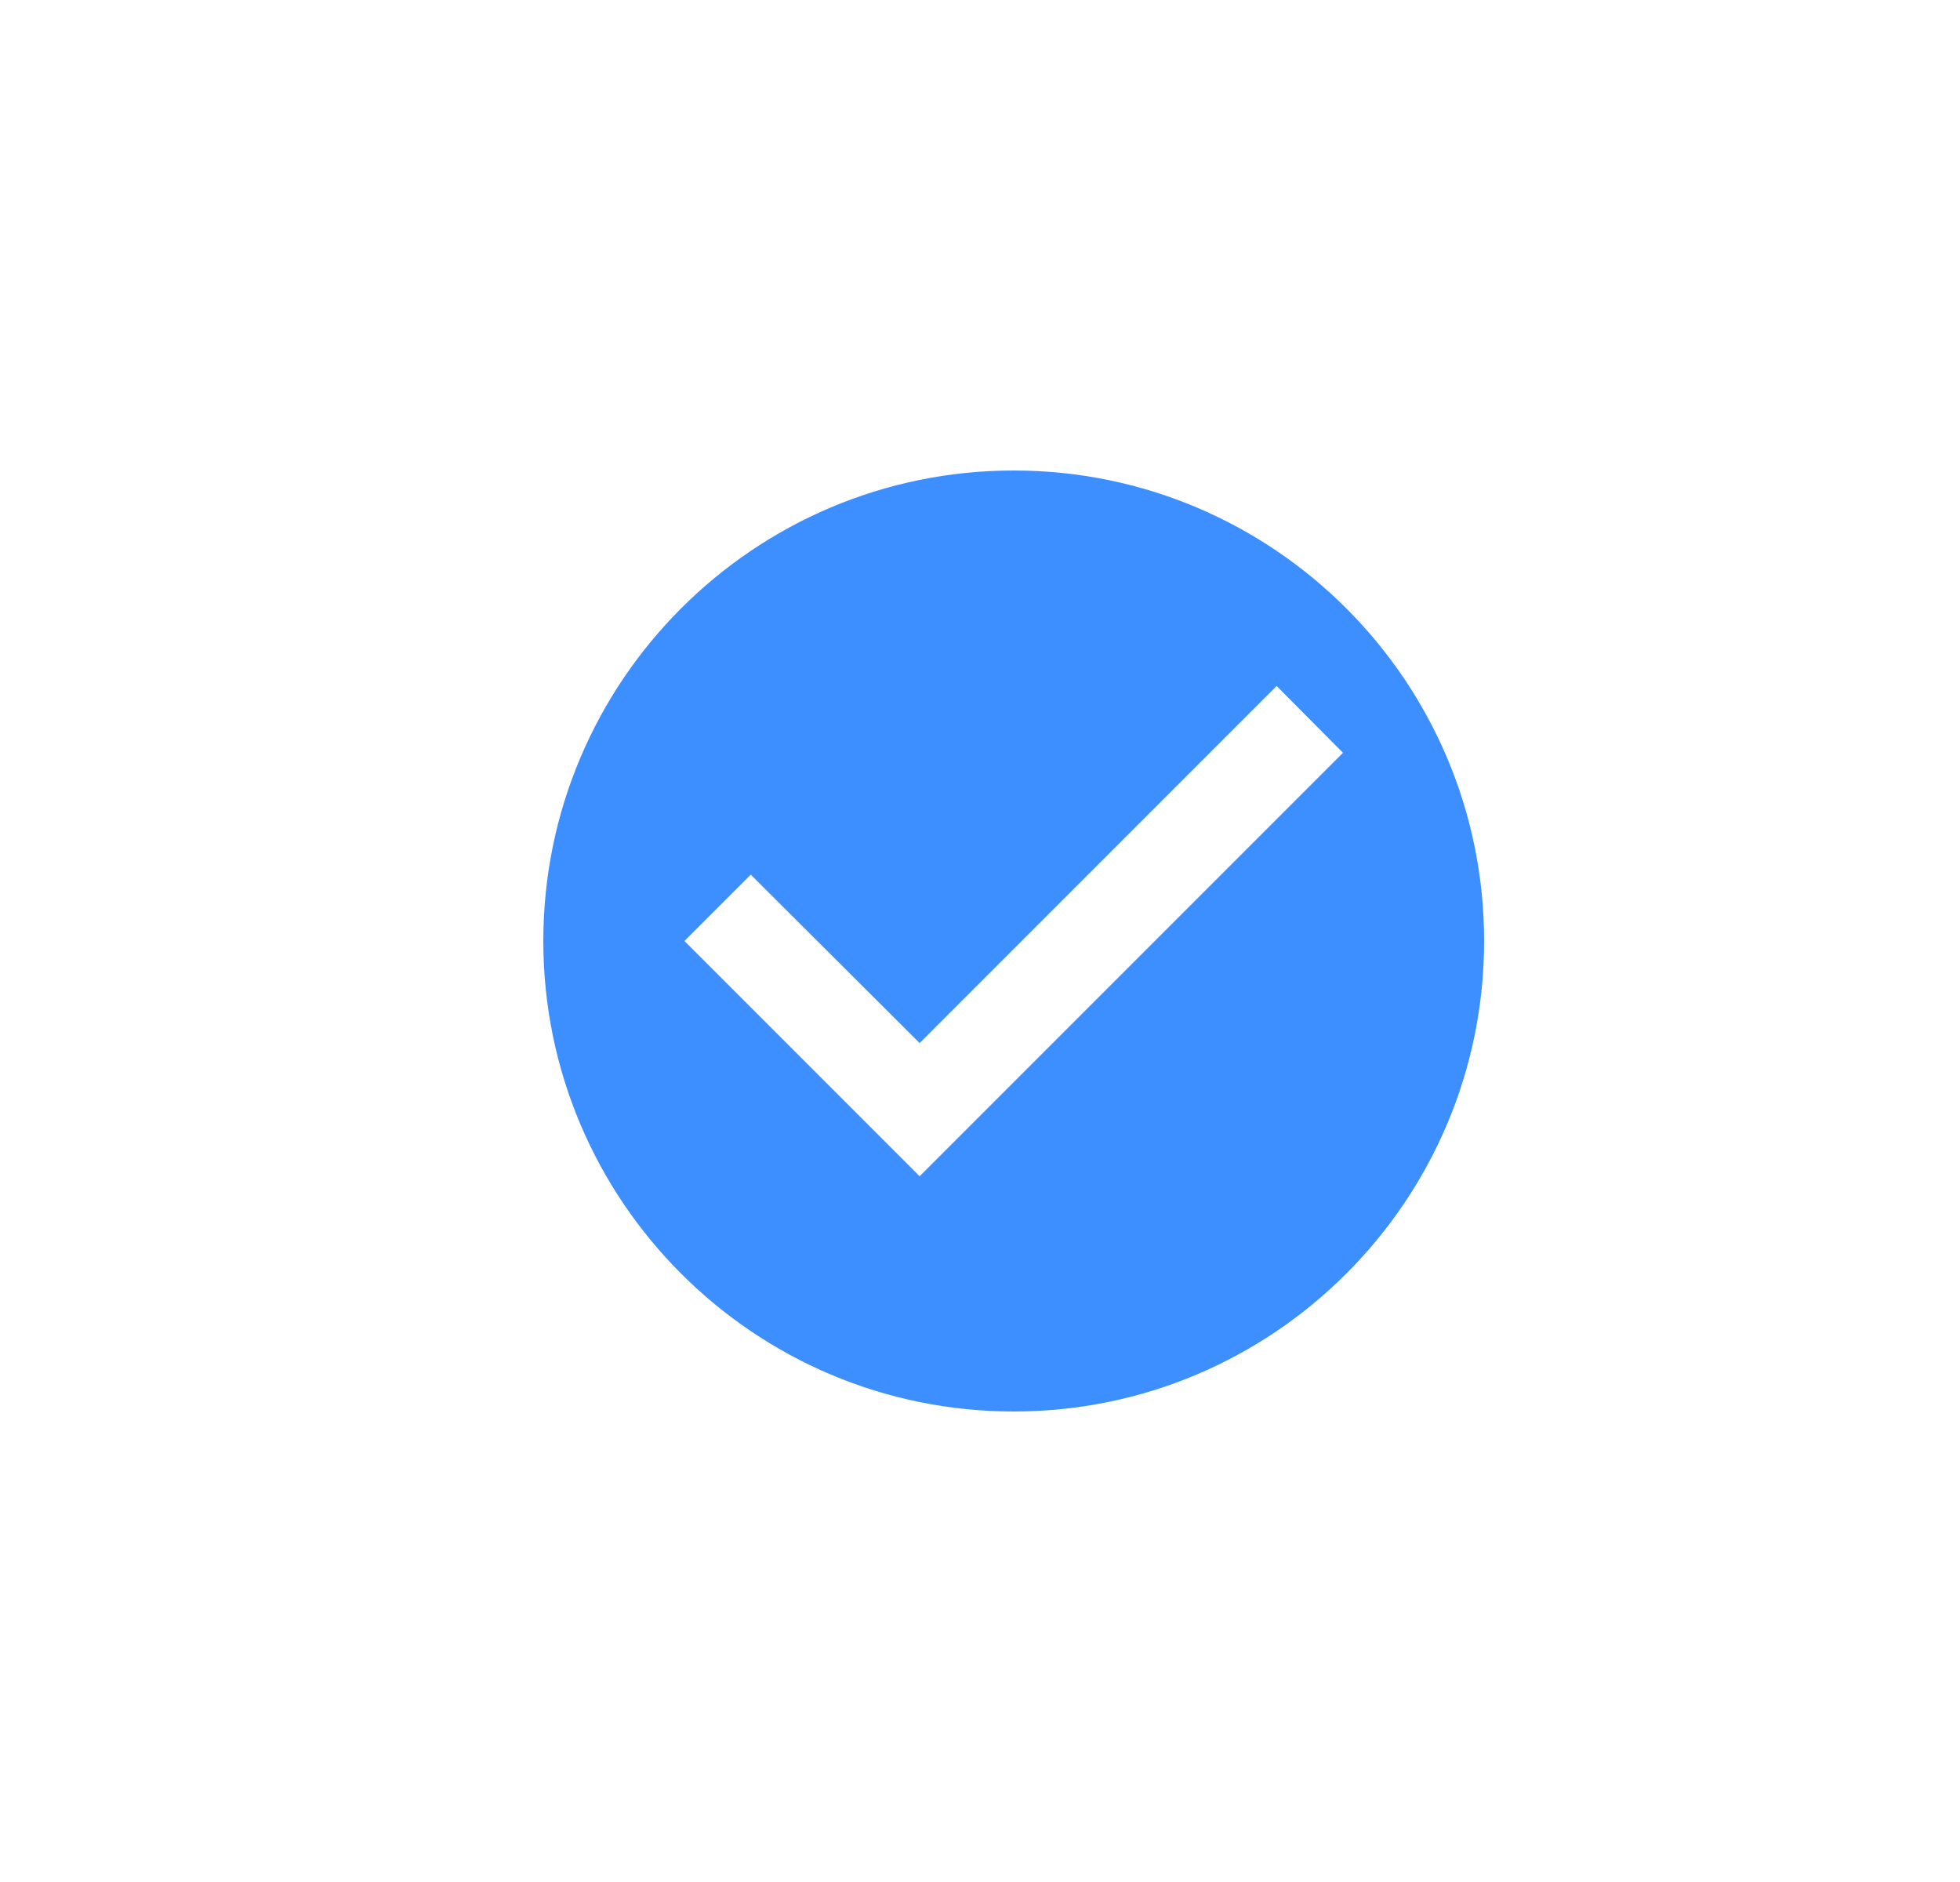 <svg width="25" height="24" viewBox="0 0 25 24" fill="none" xmlns="http://www.w3.org/2000/svg">
<path d="M12.93 6C9.618 6 6.93 8.688 6.93 12C6.93 15.312 9.618 18 12.93 18C16.242 18 18.93 15.312 18.93 12C18.93 8.688 16.242 6 12.93 6ZM11.73 15L8.73 12L9.576 11.154L11.73 13.302L16.284 8.748L17.13 9.6L11.73 15Z" fill="#3D8FFF"/>
</svg>
